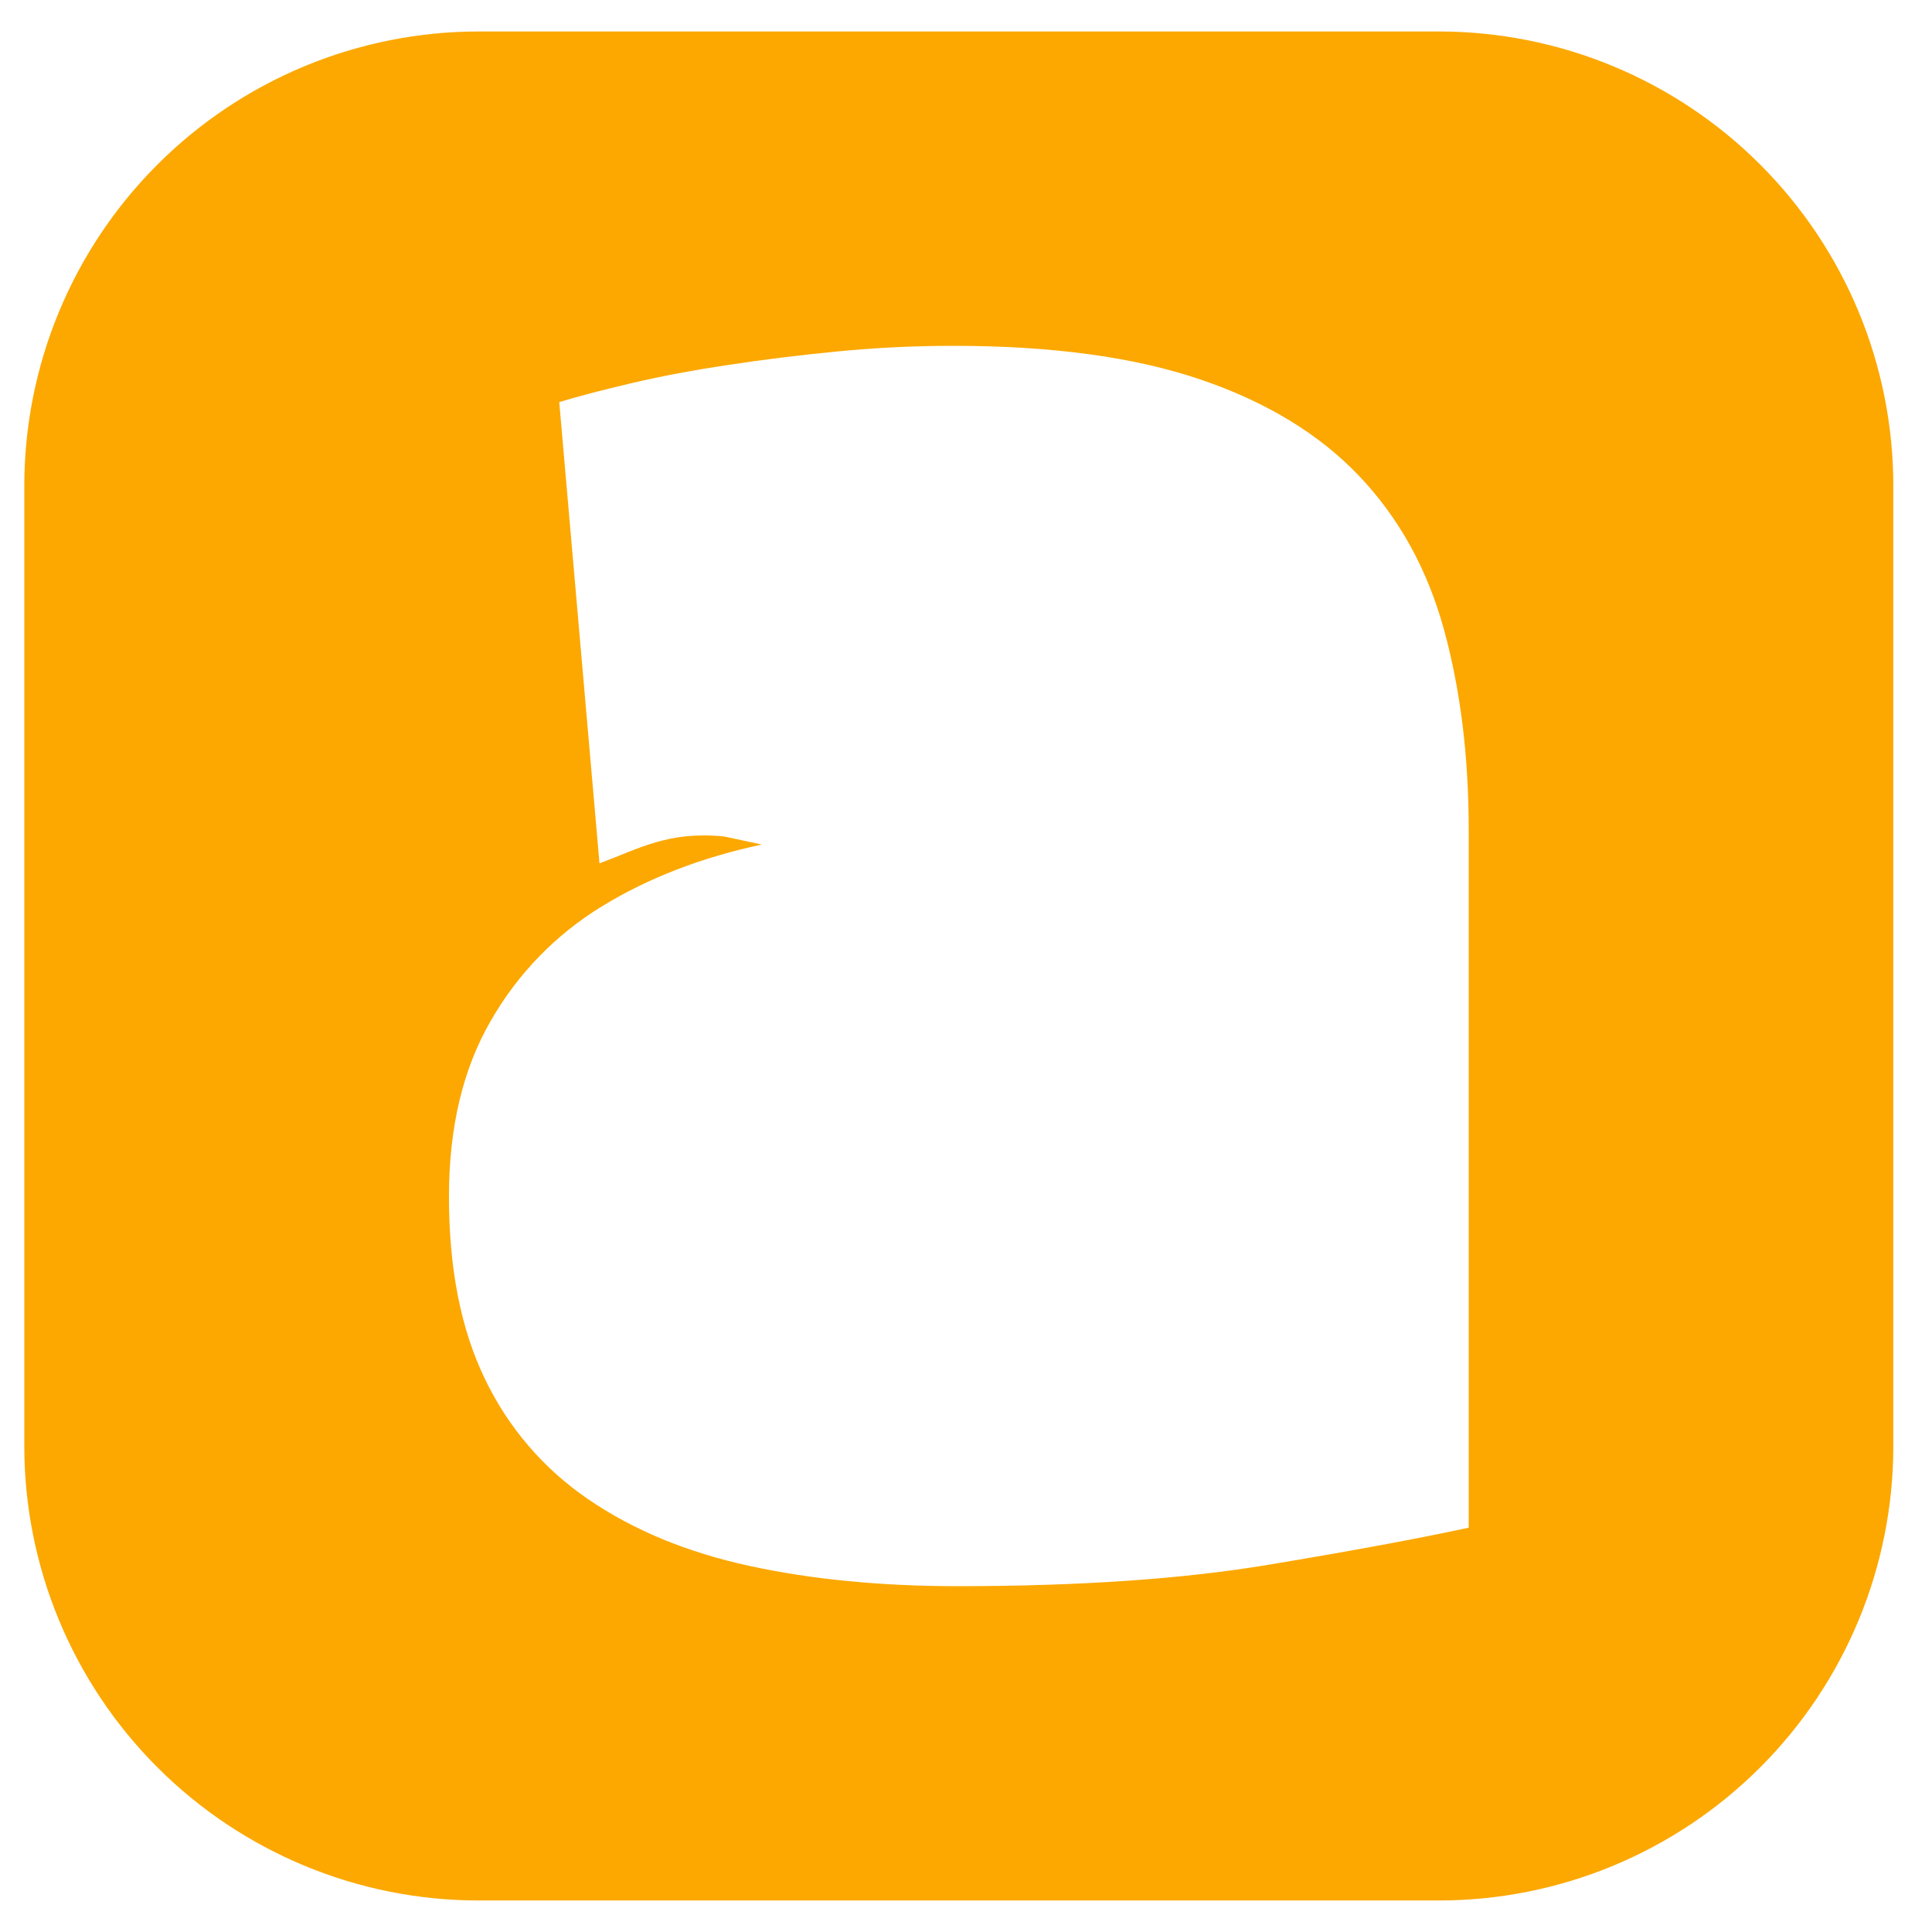 <svg width="45" height="45" viewBox="0 0 45 45" fill="none" xmlns="http://www.w3.org/2000/svg">
<path d="M33.514 0.733H11.151C9.761 0.733 8.384 1.007 7.1 1.539C5.816 2.071 4.649 2.851 3.666 3.834C2.683 4.817 1.903 5.984 1.371 7.268C0.839 8.553 0.566 9.929 0.566 11.319V33.682C0.566 36.49 1.682 39.182 3.667 41.166C5.652 43.151 8.344 44.266 11.151 44.266H33.514C36.321 44.266 39.013 43.151 40.998 41.166C42.983 39.182 44.099 36.49 44.099 33.682V11.319C44.099 9.929 43.826 8.553 43.294 7.268C42.762 5.984 41.982 4.817 40.999 3.834C40.017 2.851 38.849 2.071 37.565 1.539C36.281 1.007 34.904 0.733 33.514 0.733ZM34.209 35.582C33.09 35.826 31.534 36.115 29.542 36.447C27.549 36.779 25.138 36.945 22.306 36.945C20.524 36.945 18.907 36.788 17.456 36.473C16.005 36.158 14.756 35.642 13.708 34.925C12.669 34.22 11.837 33.252 11.296 32.12C10.736 30.967 10.457 29.551 10.457 27.873C10.457 26.265 10.78 24.902 11.427 23.784C12.052 22.687 12.945 21.767 14.022 21.109C15.106 20.447 16.346 19.968 17.745 19.671L16.866 19.483C15.564 19.356 14.907 19.759 13.963 20.109L13.026 9.366C13.48 9.227 14.048 9.079 14.73 8.92C15.412 8.76 16.155 8.621 16.959 8.501C17.762 8.378 18.61 8.273 19.501 8.186C20.393 8.099 21.293 8.055 22.201 8.055C24.509 8.055 26.431 8.317 27.969 8.842C29.507 9.366 30.739 10.118 31.666 11.096C32.592 12.073 33.247 13.262 33.632 14.662C34.017 16.061 34.209 17.616 34.209 19.326V35.582Z" fill="#FCA800"/>
</svg>
